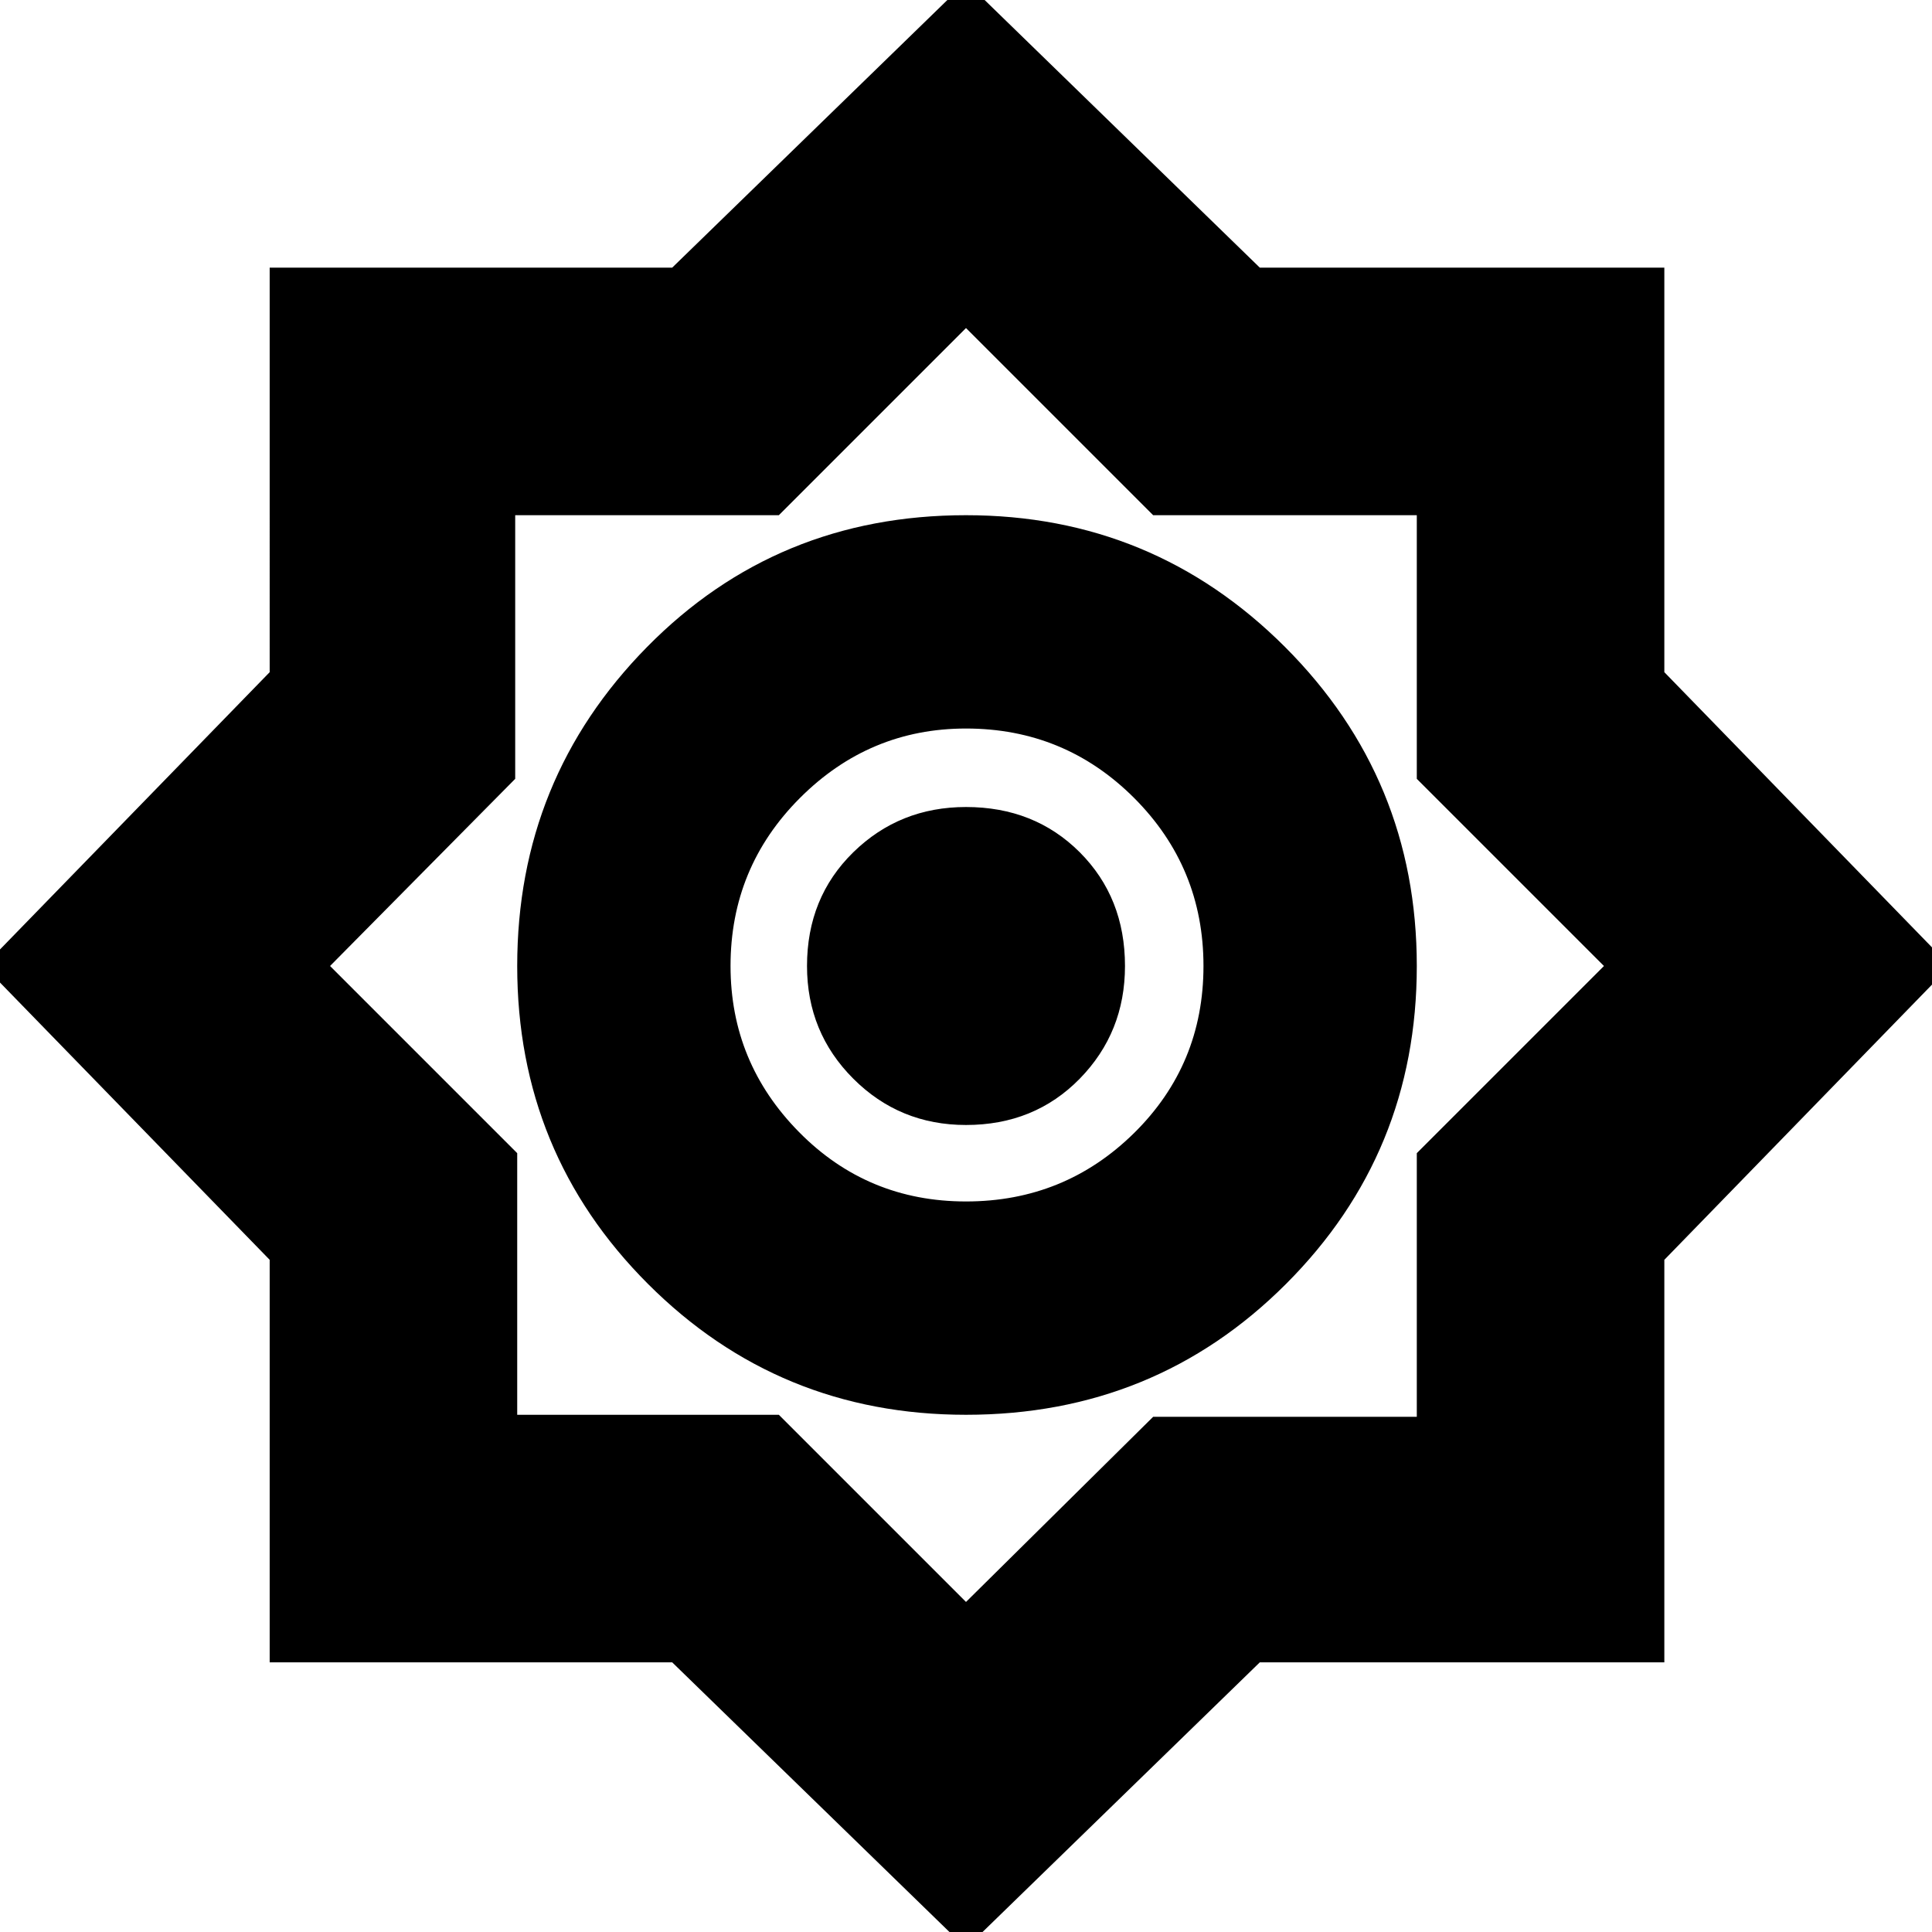 <svg xmlns="http://www.w3.org/2000/svg" height="24" width="24"><path d="m12 24.2-3.65-3.55h-5v-5L-.2 12l3.55-3.65V3.325h5L12-.225l3.65 3.55h5.025V8.35l3.55 3.65-3.55 3.65v5H15.65Zm0-6.625q2.35 0 3.975-1.625T17.6 12q0-2.325-1.637-3.963Q14.325 6.4 12 6.4q-2.35 0-3.962 1.637Q6.425 9.675 6.425 12t1.625 3.95q1.625 1.625 3.95 1.625Zm0-2.65q-1.225 0-2.075-.863-.85-.862-.85-2.062 0-1.225.863-2.088Q10.8 9.05 12 9.05q1.225 0 2.088.862.862.863.862 2.088t-.862 2.075q-.863.85-2.088.85Zm0 4.975 2.325-2.3H17.6v-3.275L19.925 12 17.6 9.675V6.4h-3.275L12 4.075 9.675 6.4H6.4v3.275L4.1 12l2.325 2.325v3.25h3.25Zm.025-7.925Zm-.025 2q-.825 0-1.4-.575t-.575-1.4q0-.85.575-1.413.575-.562 1.4-.562.85 0 1.413.562.562.563.562 1.413 0 .825-.562 1.4-.563.575-1.413.575Z"/></svg>